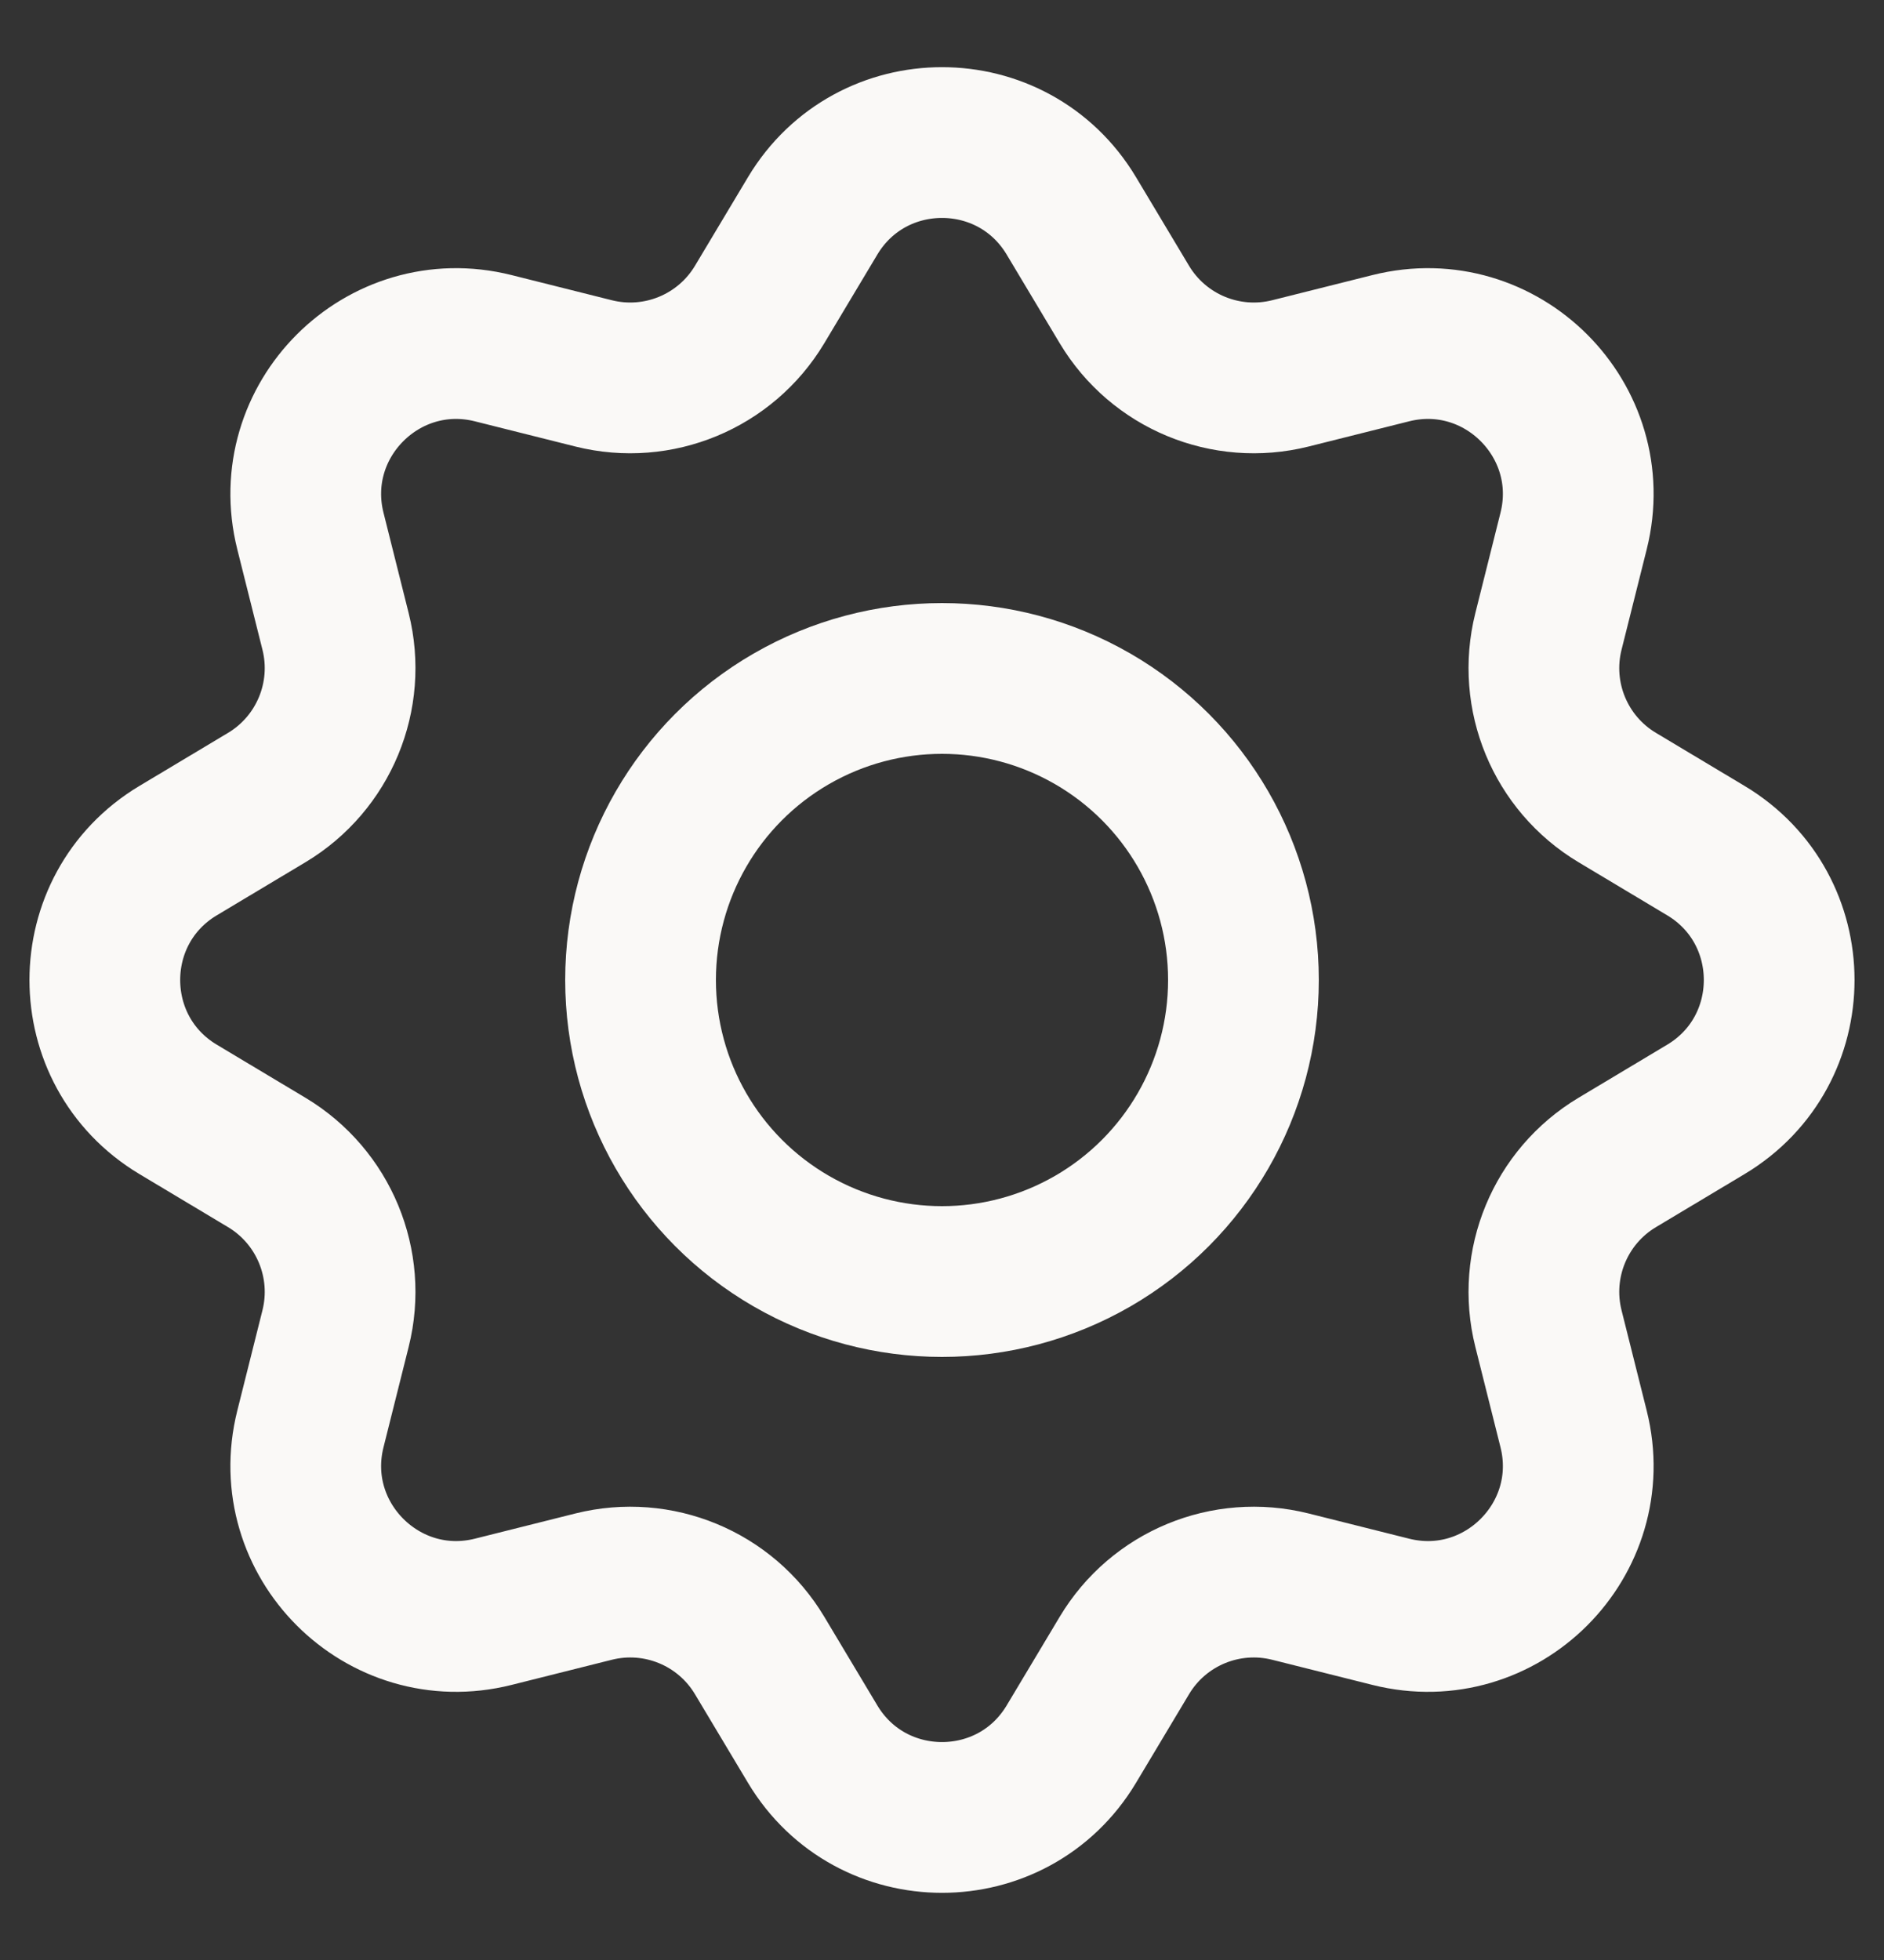 <svg width="25" height="26" viewBox="0 0 25 26" fill="none" xmlns="http://www.w3.org/2000/svg">
<rect x="0" y="0" width="25" height="26" fill="#333333" stroke="none"/>
<circle cx="12.5" cy="13" r="4" stroke="#FAF9F7" stroke-width="2"/>
<path d="M10.784 2.863C11.561 1.567 13.439 1.567 14.216 2.863L14.921 4.041C15.374 4.796 16.268 5.167 17.123 4.953L18.455 4.619C19.92 4.252 21.248 5.58 20.881 7.045L20.547 8.377C20.333 9.232 20.703 10.126 21.459 10.579L22.637 11.284C23.933 12.061 23.933 13.939 22.637 14.716L21.459 15.421C20.703 15.874 20.333 16.768 20.547 17.623L20.881 18.955C21.248 20.42 19.92 21.748 18.455 21.381L17.123 21.047C16.268 20.833 15.374 21.203 14.921 21.959L14.216 23.137C13.439 24.433 11.561 24.433 10.784 23.137L10.079 21.959C9.626 21.203 8.732 20.833 7.877 21.047L6.545 21.381C5.08 21.748 3.752 20.42 4.119 18.955L4.453 17.623C4.667 16.768 4.296 15.874 3.541 15.421L2.363 14.716C1.067 13.939 1.067 12.061 2.363 11.284L3.541 10.579C4.296 10.126 4.667 9.232 4.453 8.377L4.119 7.045C3.752 5.58 5.08 4.252 6.545 4.619L7.877 4.953C8.732 5.167 9.626 4.796 10.079 4.041L10.784 2.863Z" stroke="#FAF9F7" stroke-width="2"/>
</svg>
